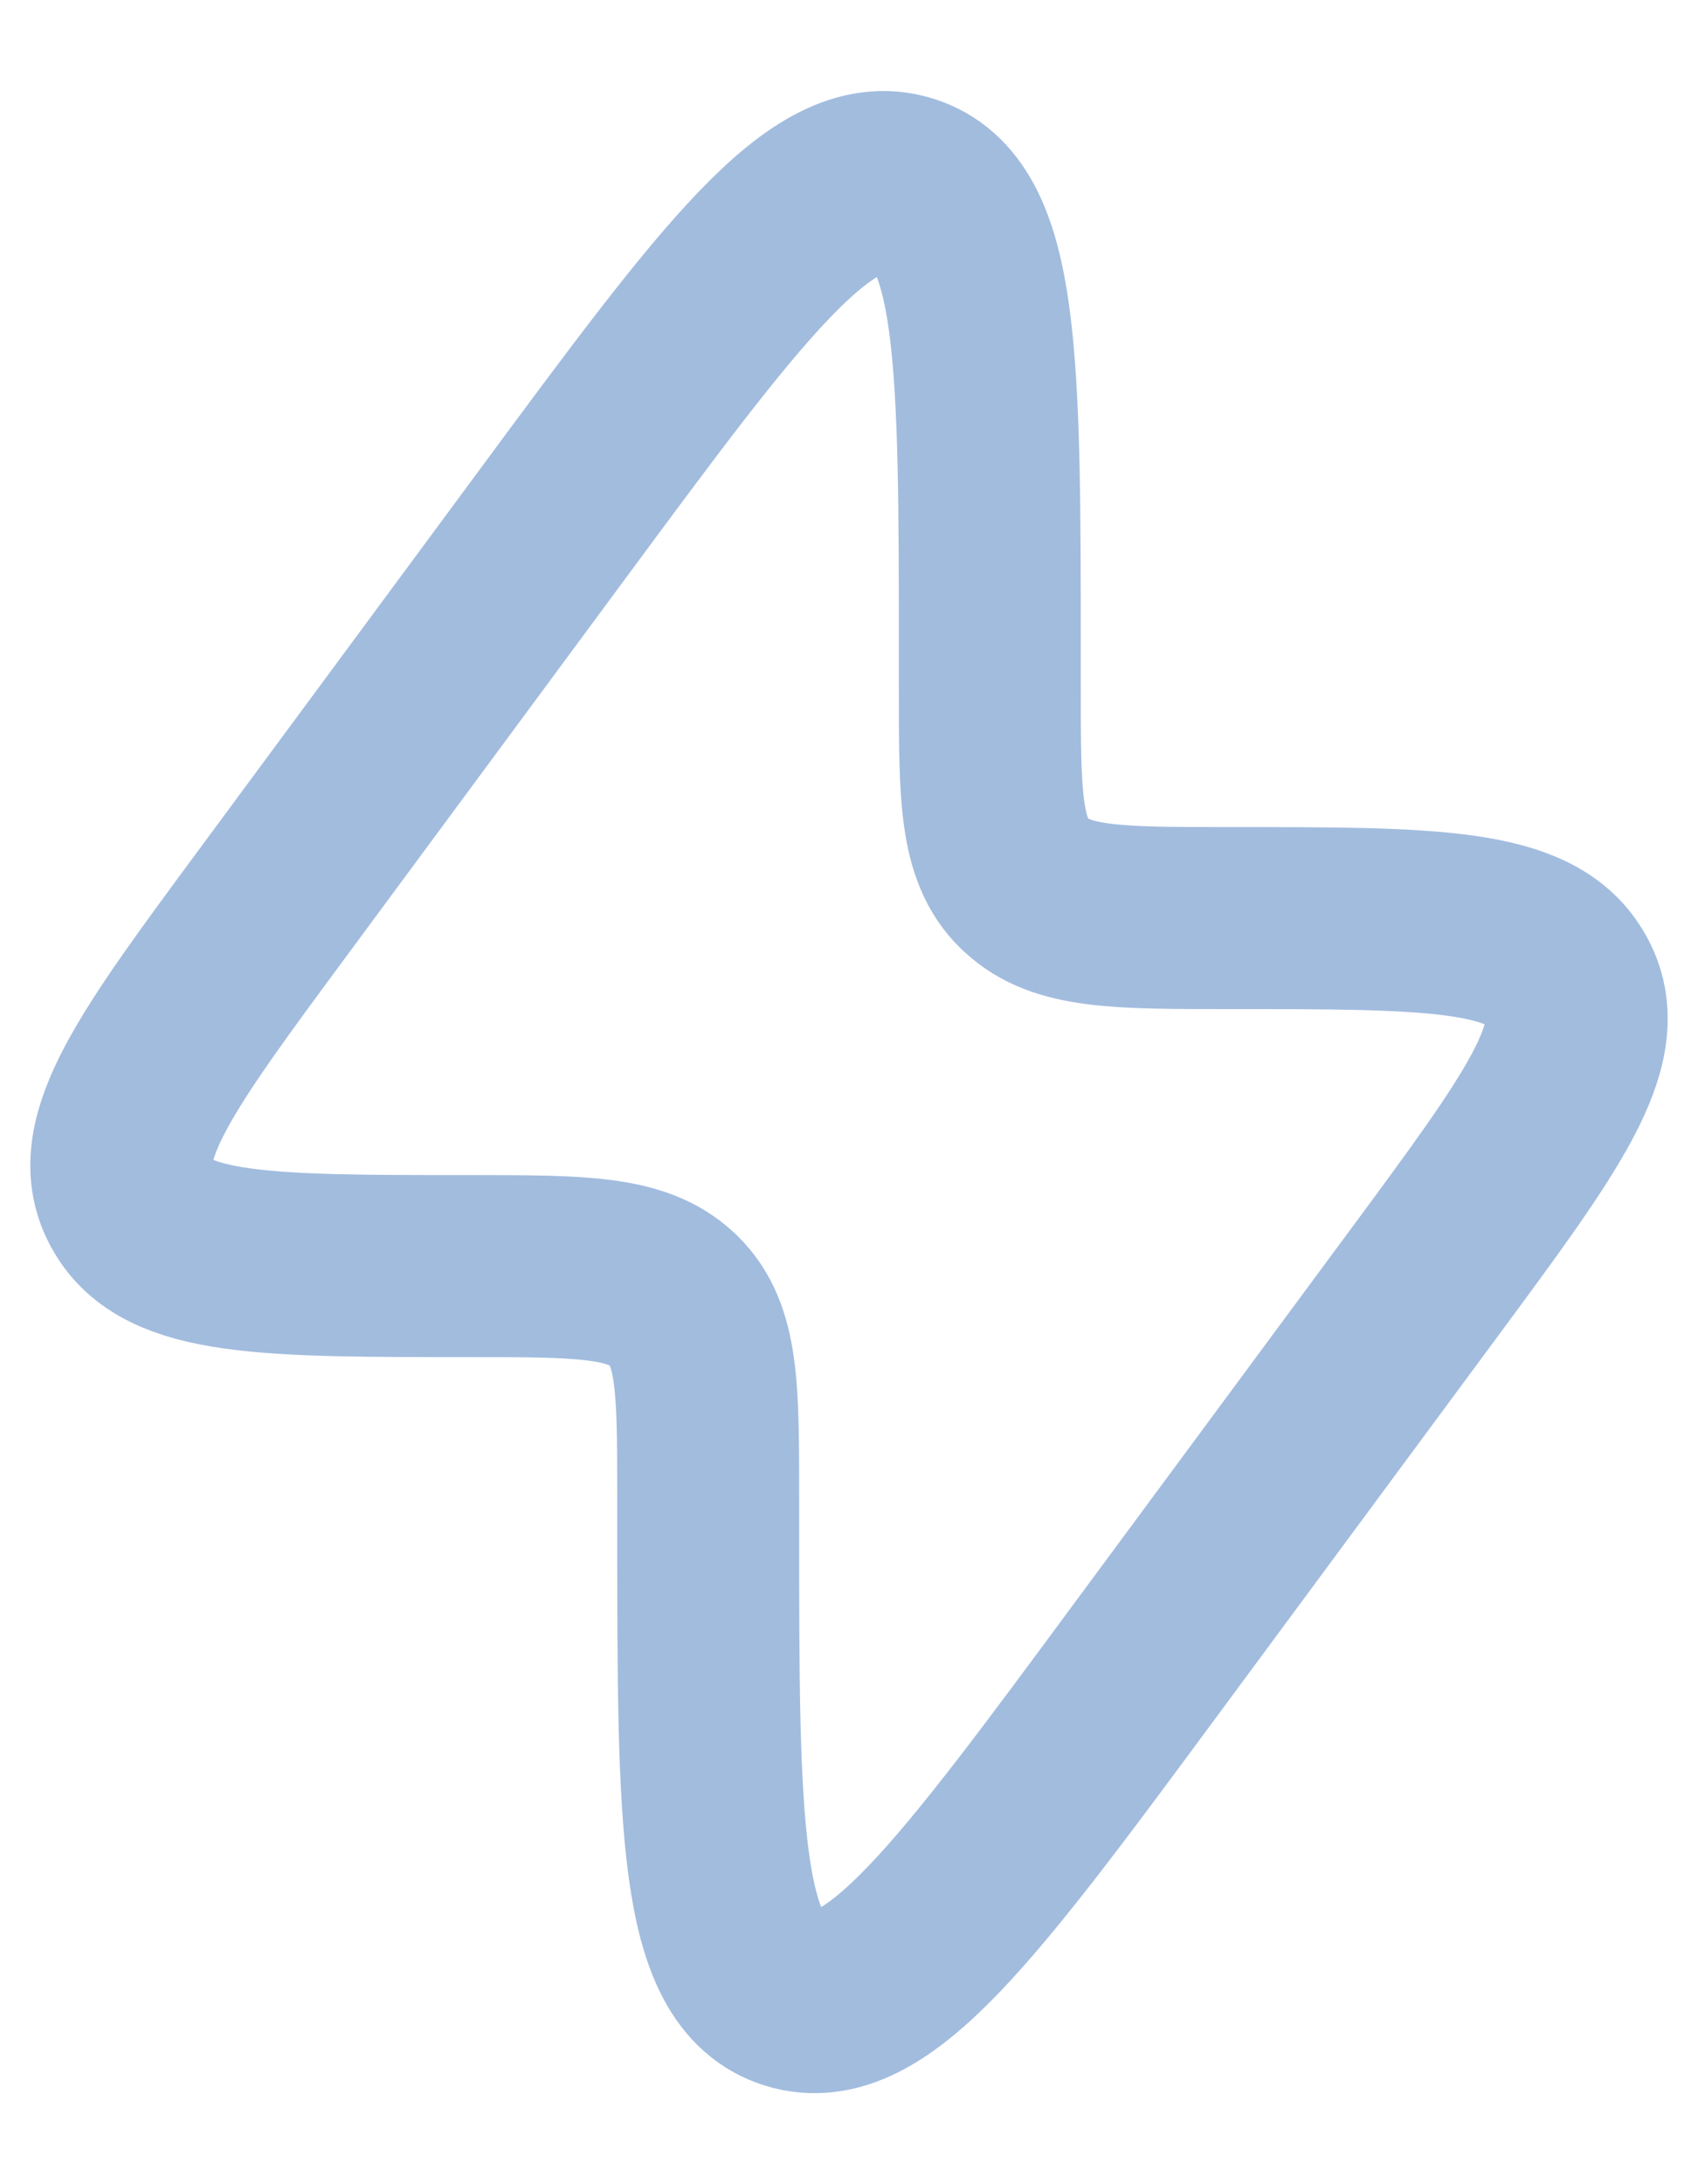 <svg width="14" height="18" viewBox="0 0 14 18" fill="none" xmlns="http://www.w3.org/2000/svg">
<path d="M2.252 7.436L4.549 4.328C6.033 2.32 6.776 1.316 7.468 1.528C8.161 1.74 8.161 2.972 8.161 5.435V5.668C8.161 6.556 8.161 7 8.444 7.279L8.46 7.293C8.75 7.566 9.212 7.566 10.137 7.566C11.801 7.566 12.633 7.566 12.914 8.071C12.919 8.079 12.923 8.088 12.928 8.096C13.193 8.609 12.711 9.261 11.748 10.564L9.451 13.671C7.967 15.68 7.224 16.684 6.532 16.472C5.839 16.26 5.839 15.028 5.839 12.565L5.839 12.332C5.839 11.444 5.839 11 5.556 10.721L5.541 10.707C5.25 10.434 4.788 10.434 3.863 10.434C2.199 10.434 1.367 10.434 1.086 9.929C1.081 9.921 1.077 9.912 1.072 9.904C0.807 9.391 1.289 8.739 2.252 7.436Z" stroke="#A2BCDE" stroke-width="1.5"/>
</svg>
